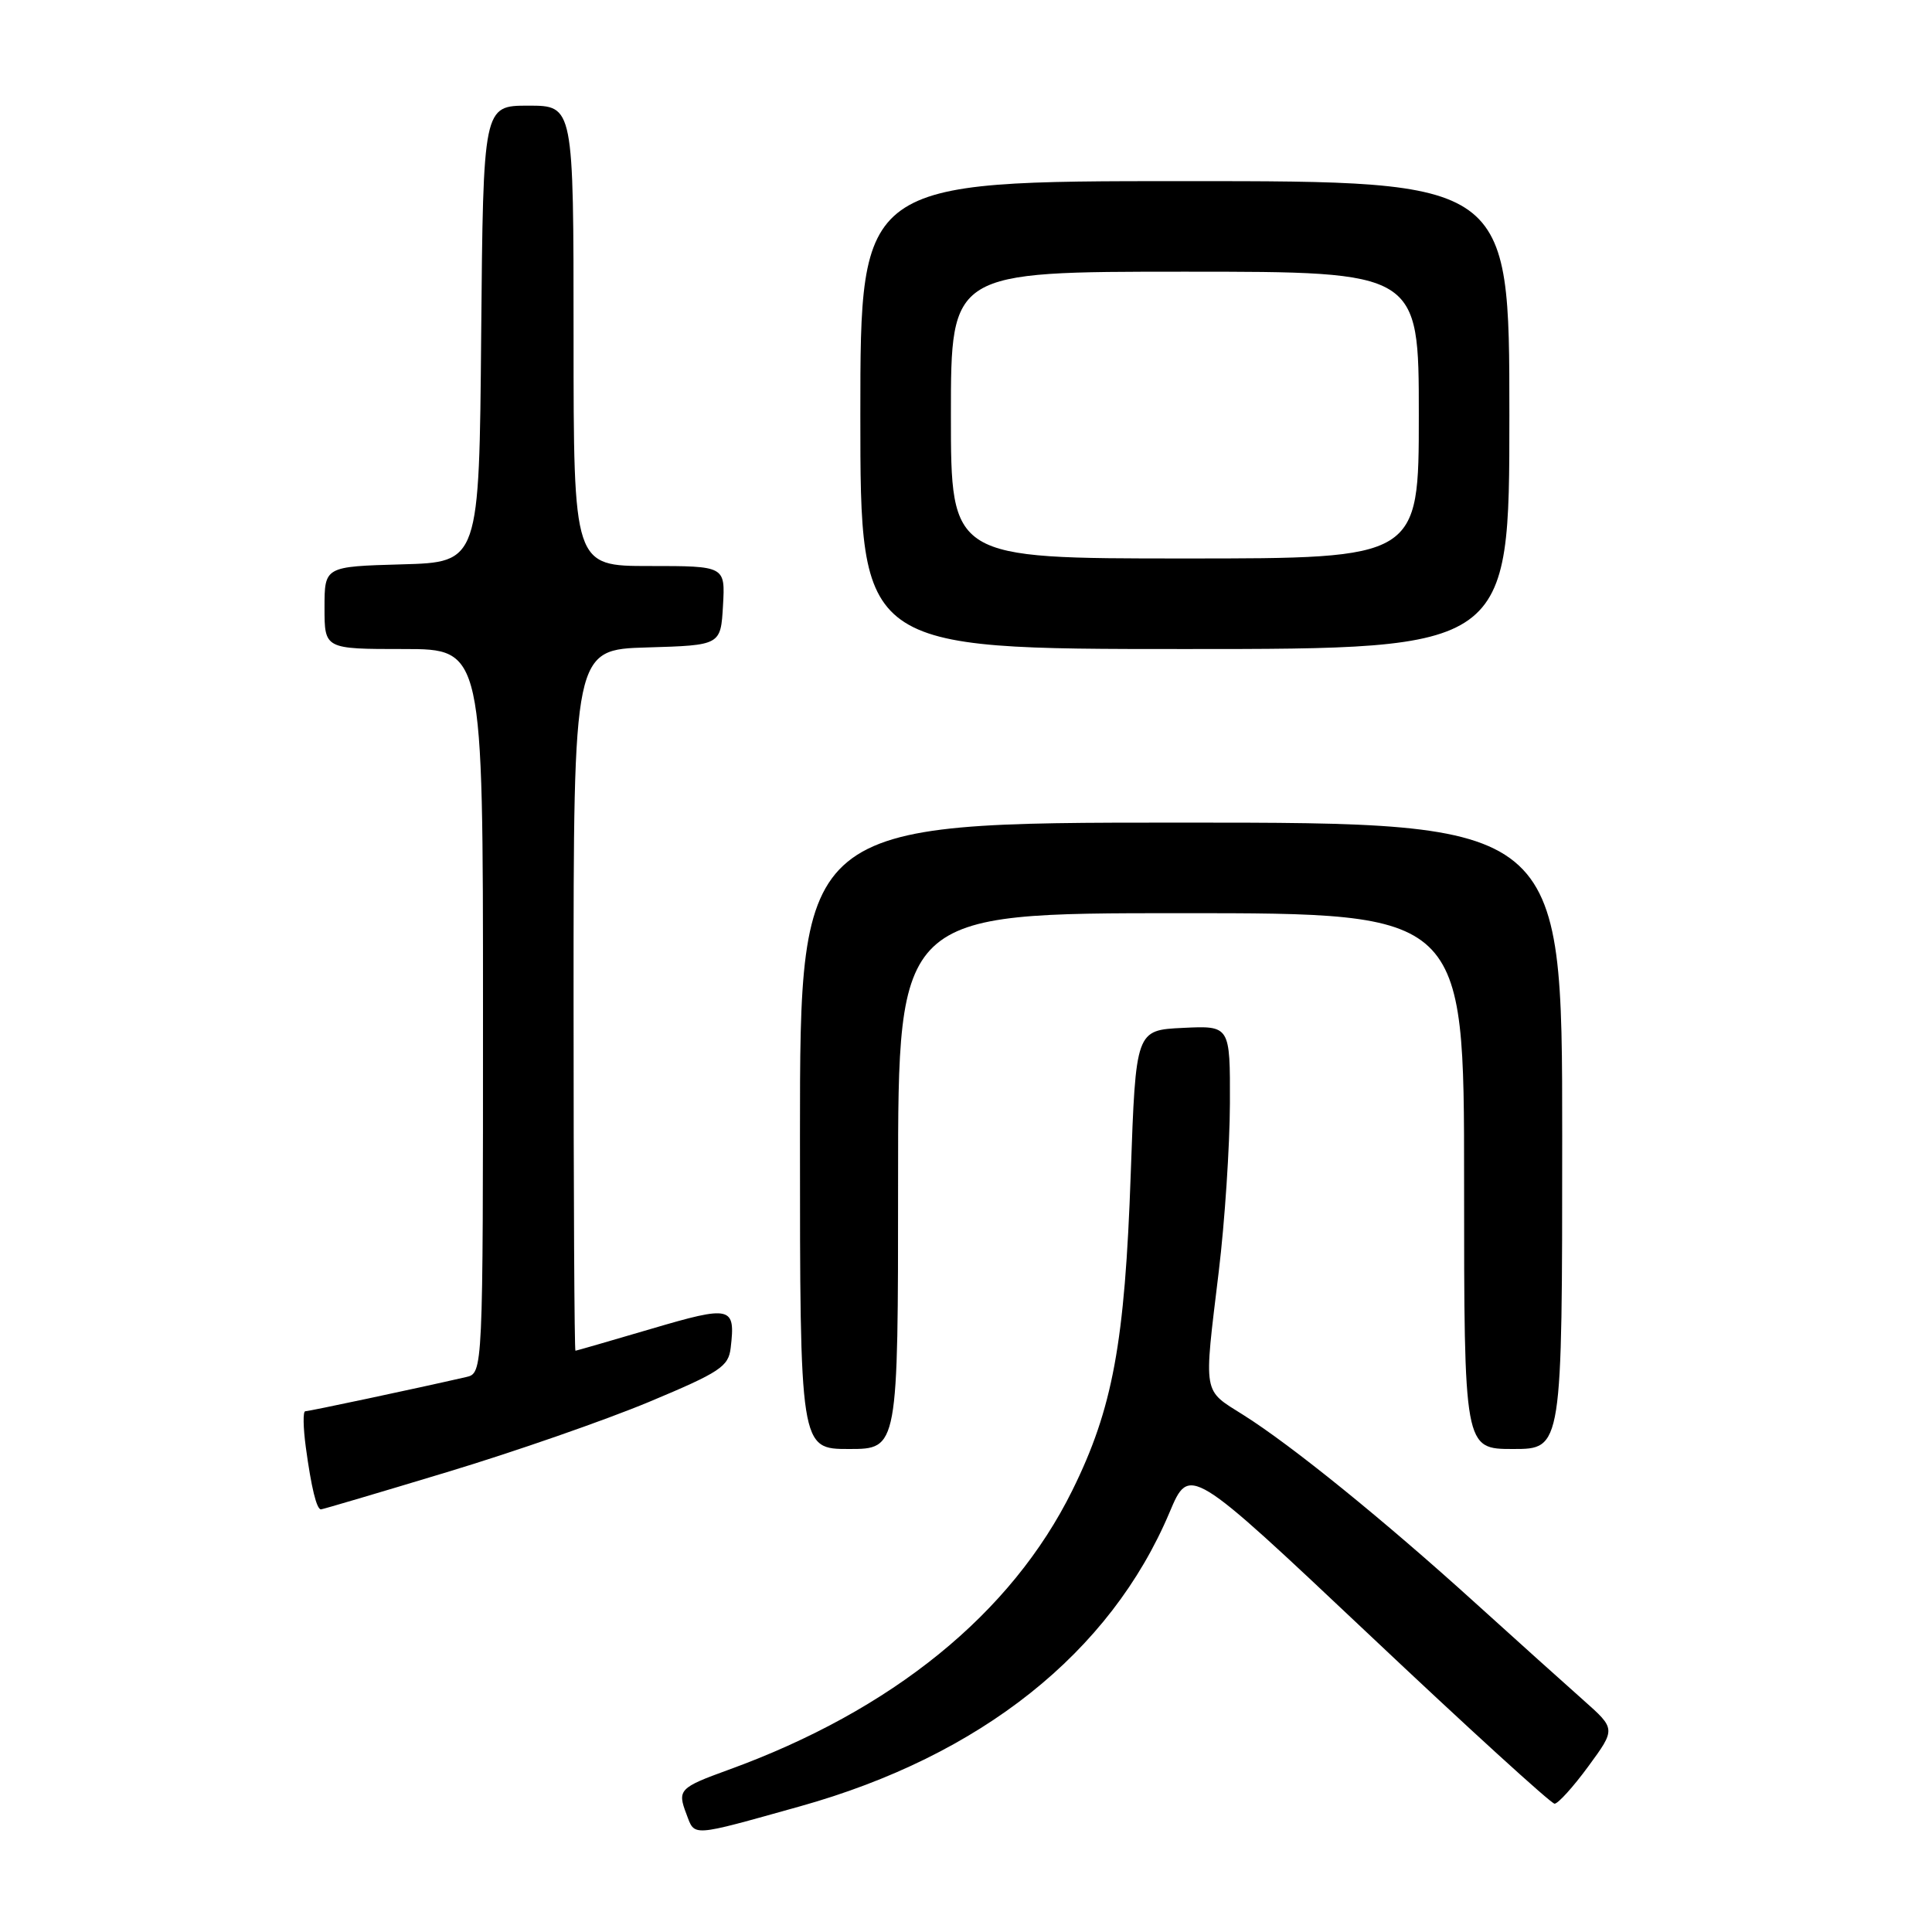 <?xml version="1.0" encoding="UTF-8" standalone="no"?>
<!DOCTYPE svg PUBLIC "-//W3C//DTD SVG 1.1//EN" "http://www.w3.org/Graphics/SVG/1.1/DTD/svg11.dtd" >
<svg xmlns="http://www.w3.org/2000/svg" xmlns:xlink="http://www.w3.org/1999/xlink" version="1.1" viewBox="0 0 256 256">
 <g >
 <path fill="currentColor"
d=" M 106.00 239.35 C 129.96 232.65 147.12 219.00 154.97 200.40 C 157.61 194.14 157.61 194.14 181.39 216.57 C 194.46 228.91 205.53 239.00 205.99 239.00 C 206.45 239.00 208.47 236.77 210.47 234.04 C 214.10 229.09 214.10 229.09 209.82 225.29 C 207.47 223.21 201.03 217.42 195.52 212.43 C 183.35 201.40 171.14 191.51 164.75 187.49 C 159.32 184.07 159.49 185.06 161.49 168.50 C 162.29 161.90 162.95 151.87 162.97 146.20 C 163.00 135.90 163.00 135.90 156.75 136.20 C 150.50 136.50 150.50 136.50 149.83 155.50 C 149.05 177.97 147.44 186.66 142.08 197.50 C 134.01 213.82 118.22 226.64 96.50 234.52 C 90.02 236.87 89.73 237.17 90.95 240.36 C 92.10 243.39 91.37 243.44 106.00 239.35 Z  M 59.21 195.07 C 68.17 192.37 80.22 188.17 86.00 185.76 C 95.44 181.81 96.53 181.08 96.82 178.60 C 97.47 173.09 96.91 172.95 86.32 176.07 C 80.92 177.66 76.39 178.97 76.25 178.98 C 76.11 178.99 76.00 158.09 76.00 132.54 C 76.00 86.07 76.00 86.07 85.75 85.79 C 95.50 85.50 95.50 85.50 95.80 80.25 C 96.10 75.00 96.10 75.00 86.05 75.00 C 76.00 75.00 76.00 75.00 76.00 44.50 C 76.00 14.00 76.00 14.00 70.01 14.00 C 64.03 14.00 64.03 14.00 63.76 44.25 C 63.50 74.50 63.50 74.50 53.25 74.78 C 43.00 75.07 43.00 75.07 43.00 80.53 C 43.00 86.00 43.00 86.00 53.50 86.00 C 64.00 86.00 64.00 86.00 64.00 133.98 C 64.00 181.96 64.00 181.96 61.75 182.47 C 54.94 184.03 40.94 187.00 40.45 187.00 C 40.13 187.00 40.17 189.14 40.52 191.75 C 41.25 197.13 41.95 200.00 42.53 200.00 C 42.74 200.00 50.25 197.78 59.21 195.07 Z  M 119.00 156.50 C 119.00 121.00 119.00 121.00 156.50 121.00 C 194.00 121.00 194.00 121.00 194.00 156.50 C 194.00 192.00 194.00 192.00 200.50 192.00 C 207.00 192.00 207.00 192.00 207.00 150.50 C 207.00 109.00 207.00 109.00 156.50 109.00 C 106.00 109.00 106.00 109.00 106.00 150.50 C 106.00 192.00 106.00 192.00 112.50 192.00 C 119.00 192.00 119.00 192.00 119.00 156.50 Z  M 200.00 55.00 C 200.00 24.00 200.00 24.00 157.00 24.00 C 114.00 24.00 114.00 24.00 114.00 55.00 C 114.00 86.00 114.00 86.00 157.00 86.00 C 200.00 86.00 200.00 86.00 200.00 55.00 Z  M 126.00 55.00 C 126.00 36.00 126.00 36.00 157.00 36.00 C 188.00 36.00 188.00 36.00 188.00 55.00 C 188.00 74.00 188.00 74.00 157.00 74.00 C 126.00 74.00 126.00 74.00 126.00 55.00 Z "/>
</g>
</svg>